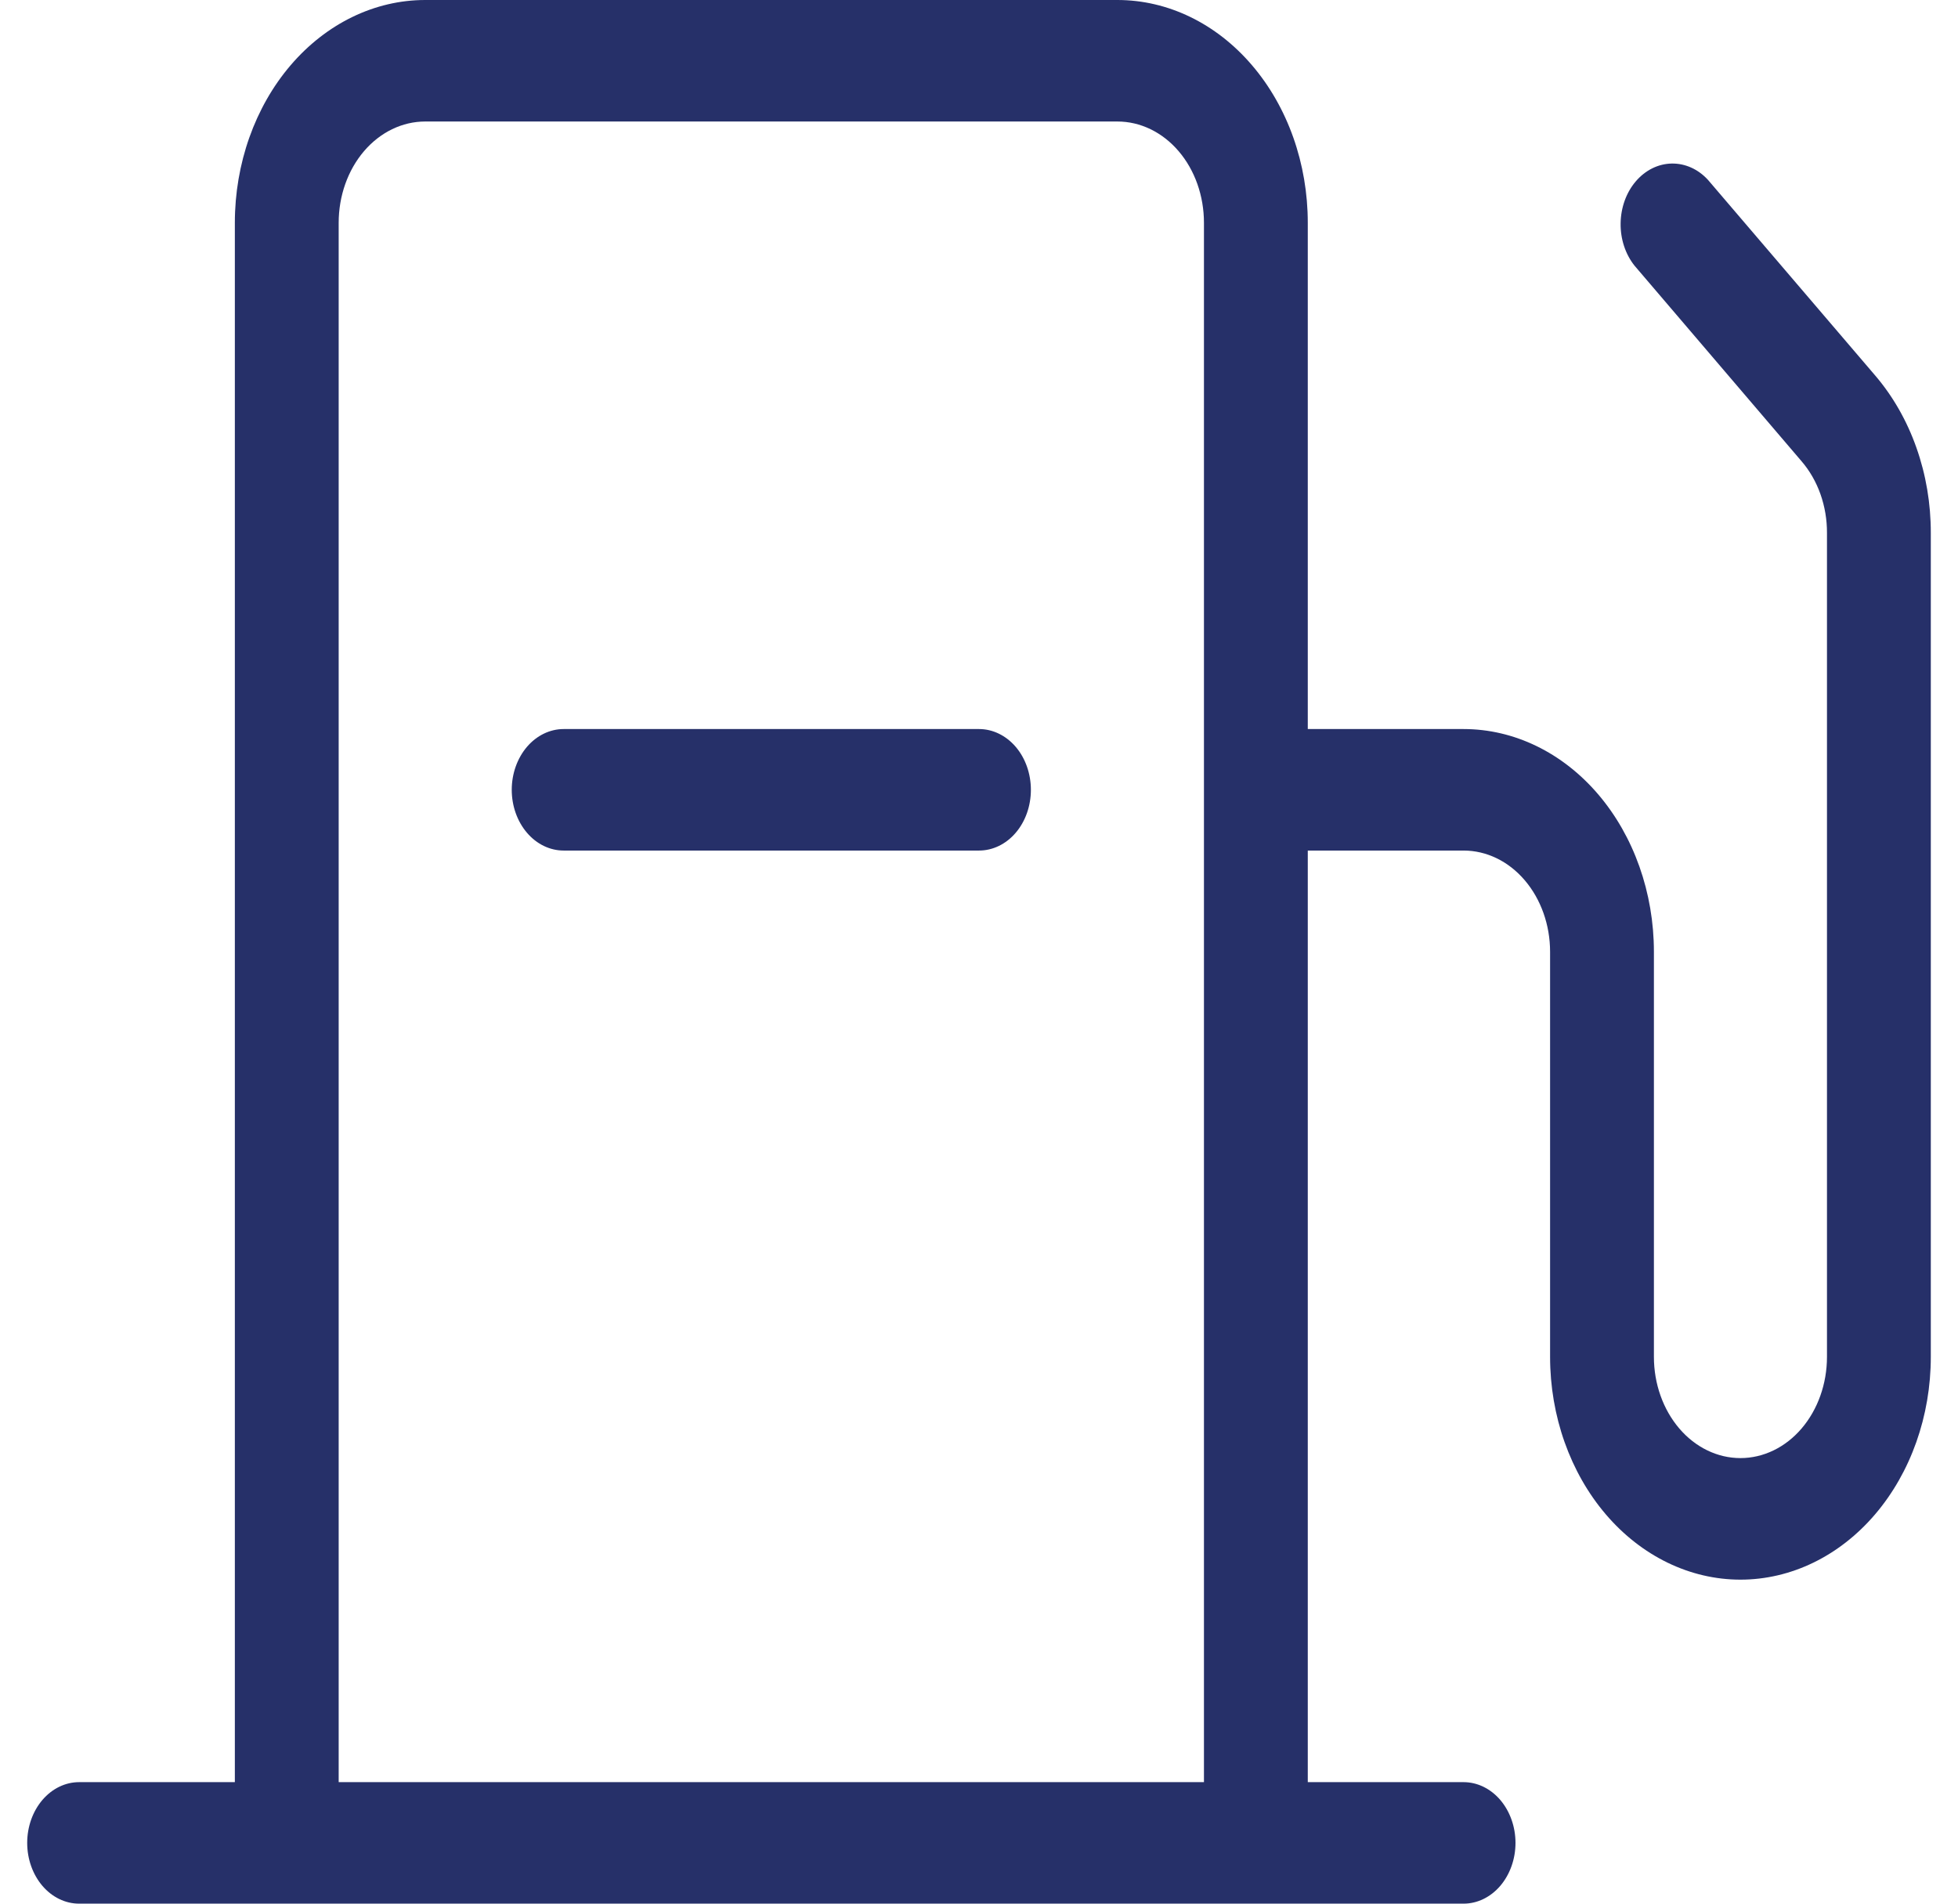<svg width="36" height="35" viewBox="0 0 36 35" fill="none" xmlns="http://www.w3.org/2000/svg">
<path id="Vector" d="M34.475 6.901L31.402 3.306C31.221 3.109 30.982 3.002 30.734 3.007C30.487 3.012 30.251 3.129 30.076 3.334C29.901 3.538 29.801 3.815 29.797 4.104C29.792 4.393 29.884 4.673 30.053 4.885L33.125 8.482C33.273 8.654 33.391 8.859 33.471 9.085C33.551 9.311 33.592 9.554 33.591 9.798V24.947C33.591 25.441 33.423 25.914 33.125 26.263C32.827 26.612 32.422 26.808 32 26.808C31.578 26.808 31.173 26.612 30.875 26.263C30.577 25.914 30.409 25.441 30.409 24.947V17.5C30.409 16.414 30.04 15.372 29.384 14.604C28.728 13.836 27.837 13.404 26.909 13.404H24.045V4.096C24.045 3.009 23.677 1.968 23.02 1.2C22.364 0.432 21.474 0 20.545 0H7.818C6.89 0 6 0.432 5.343 1.2C4.687 1.968 4.318 3.009 4.318 4.096V32.766H1.455C1.201 32.766 0.959 32.884 0.78 33.093C0.601 33.303 0.5 33.587 0.5 33.883C0.5 34.179 0.601 34.463 0.78 34.673C0.959 34.882 1.201 35 1.455 35H26.909C27.162 35 27.405 34.882 27.584 34.673C27.763 34.463 27.864 34.179 27.864 33.883C27.864 33.587 27.763 33.303 27.584 33.093C27.405 32.884 27.162 32.766 26.909 32.766H24.045V15.638H26.909C27.331 15.638 27.736 15.834 28.034 16.184C28.332 16.533 28.5 17.006 28.5 17.5V24.947C28.5 26.033 28.869 27.075 29.525 27.843C30.181 28.611 31.072 29.043 32 29.043C32.928 29.043 33.819 28.611 34.475 27.843C35.131 27.075 35.5 26.033 35.5 24.947V9.798C35.501 9.26 35.411 8.727 35.235 8.23C35.06 7.733 34.801 7.281 34.475 6.901ZM6.227 32.766V4.096C6.227 3.602 6.395 3.128 6.693 2.779C6.992 2.43 7.396 2.234 7.818 2.234H20.545C20.967 2.234 21.372 2.43 21.67 2.779C21.969 3.128 22.136 3.602 22.136 4.096V32.766H6.227ZM18.954 14.521C18.954 14.818 18.854 15.102 18.675 15.311C18.496 15.521 18.253 15.638 18 15.638H10.364C10.111 15.638 9.868 15.521 9.689 15.311C9.51 15.102 9.409 14.818 9.409 14.521C9.409 14.225 9.51 13.941 9.689 13.731C9.868 13.522 10.111 13.404 10.364 13.404H18C18.253 13.404 18.496 13.522 18.675 13.731C18.854 13.941 18.954 14.225 18.954 14.521Z" fill="#263069"/>
</svg>
